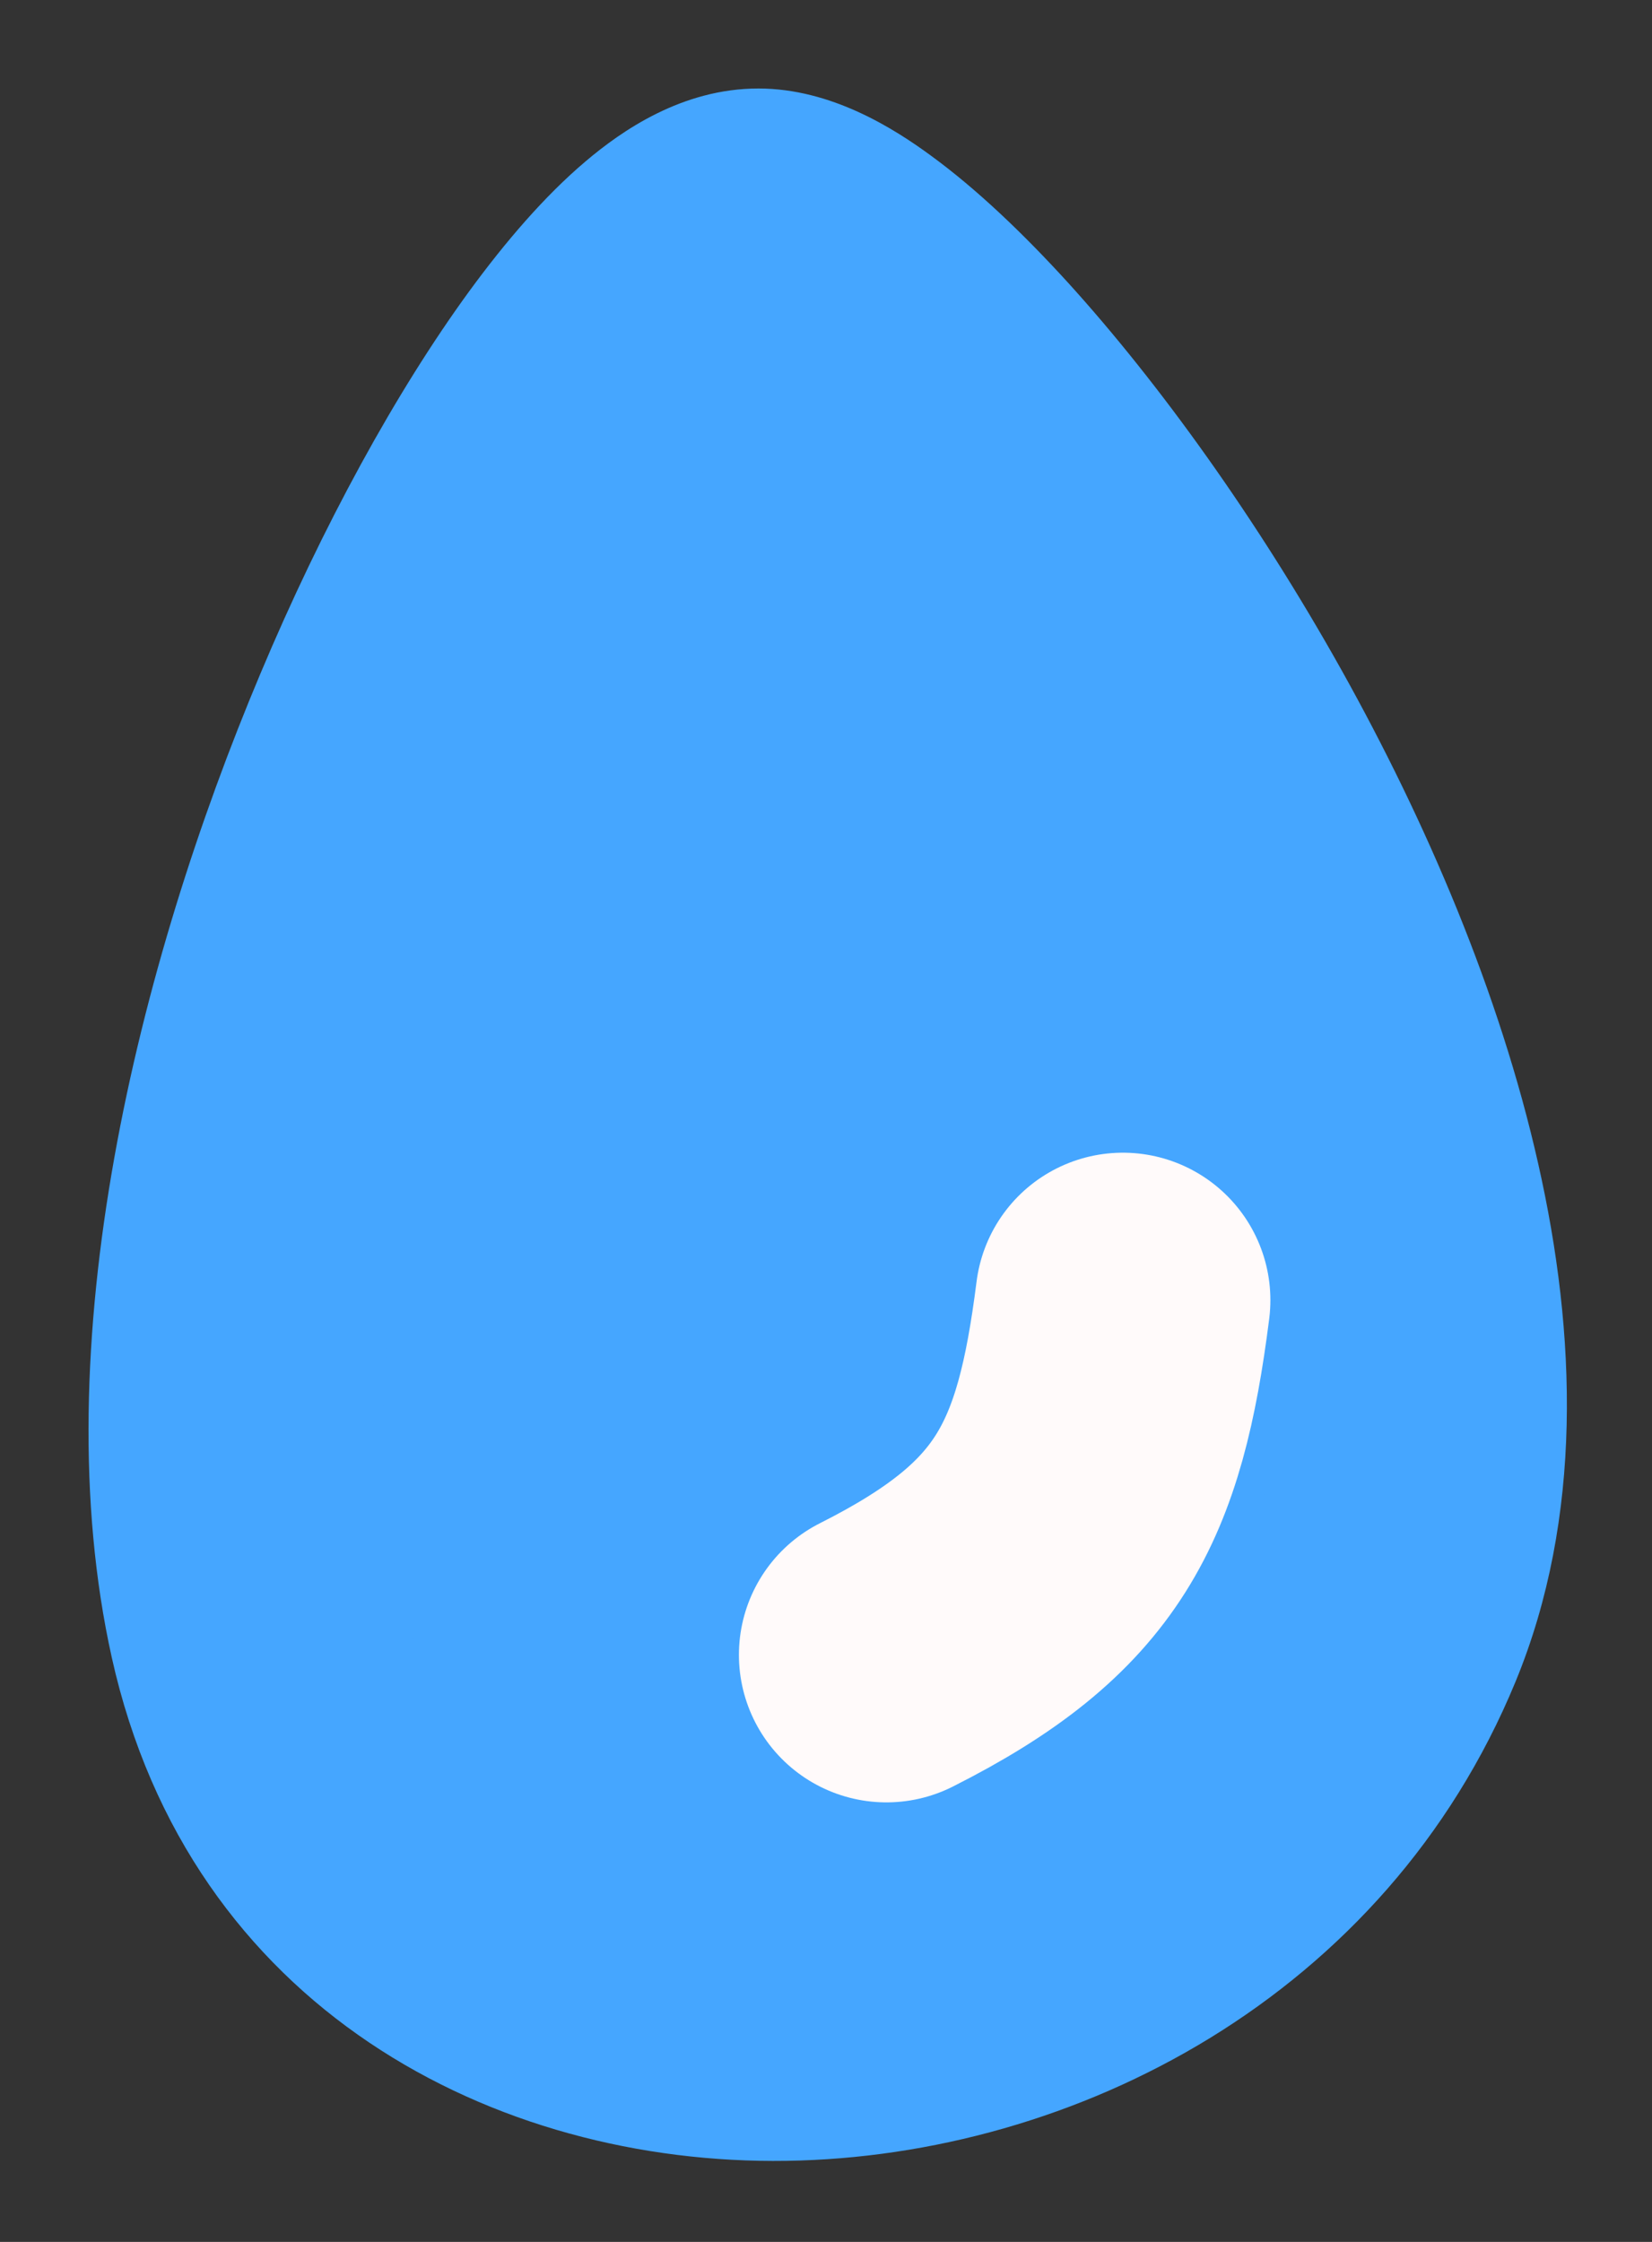<svg width="14" height="19" viewBox="0 0 14 19" fill="none" xmlns="http://www.w3.org/2000/svg">
<rect x="0" y="0" width="14" height="19" fill="#333333" stroke="none"/>
<path d="M2.168 13.775C1.165 9.265 4.923 2 6.427 2C7.93 2 13.441 9.516 11.688 13.775C9.934 18.034 3.17 18.285 2.168 13.775Z" fill="#45A6FF"/>
<path d="M2.168 13.775L0.947 14.046L2.168 13.775ZM11.688 13.775L10.532 13.299L11.688 13.775ZM6.427 0.75C5.78 0.75 5.266 1.11 4.962 1.368C4.615 1.662 4.283 2.049 3.976 2.469C3.358 3.317 2.734 4.455 2.206 5.711C1.17 8.172 0.362 11.41 0.947 14.046L3.388 13.504C2.971 11.63 3.541 8.981 4.51 6.681C4.983 5.557 5.518 4.598 5.996 3.942C6.237 3.611 6.437 3.395 6.579 3.274C6.765 3.117 6.697 3.25 6.427 3.25V0.75ZM6.427 3.25C6.185 3.25 6.153 3.146 6.416 3.339C6.618 3.487 6.887 3.733 7.204 4.082C7.834 4.774 8.555 5.768 9.187 6.9C9.82 8.034 10.337 9.259 10.598 10.413C10.86 11.581 10.836 12.562 10.532 13.299L12.844 14.251C13.417 12.859 13.361 11.303 13.036 9.864C12.709 8.411 12.083 6.958 11.37 5.681C10.655 4.402 9.826 3.25 9.055 2.4C8.671 1.978 8.277 1.603 7.896 1.324C7.577 1.089 7.044 0.75 6.427 0.75V3.25ZM0.947 14.046C1.609 17.025 4.199 18.351 6.665 18.313C9.105 18.276 11.743 16.924 12.844 14.251L10.532 13.299C9.879 14.885 8.257 15.788 6.627 15.813C5.021 15.838 3.728 15.034 3.388 13.504L0.947 14.046Z" fill="#45A6FF"/>
<path d="M7.512 14.025C8.974 13.288 9.319 12.57 9.516 11.019" stroke="#FFFAFA" stroke-width="2.5" stroke-linecap="round"/>
</svg>
